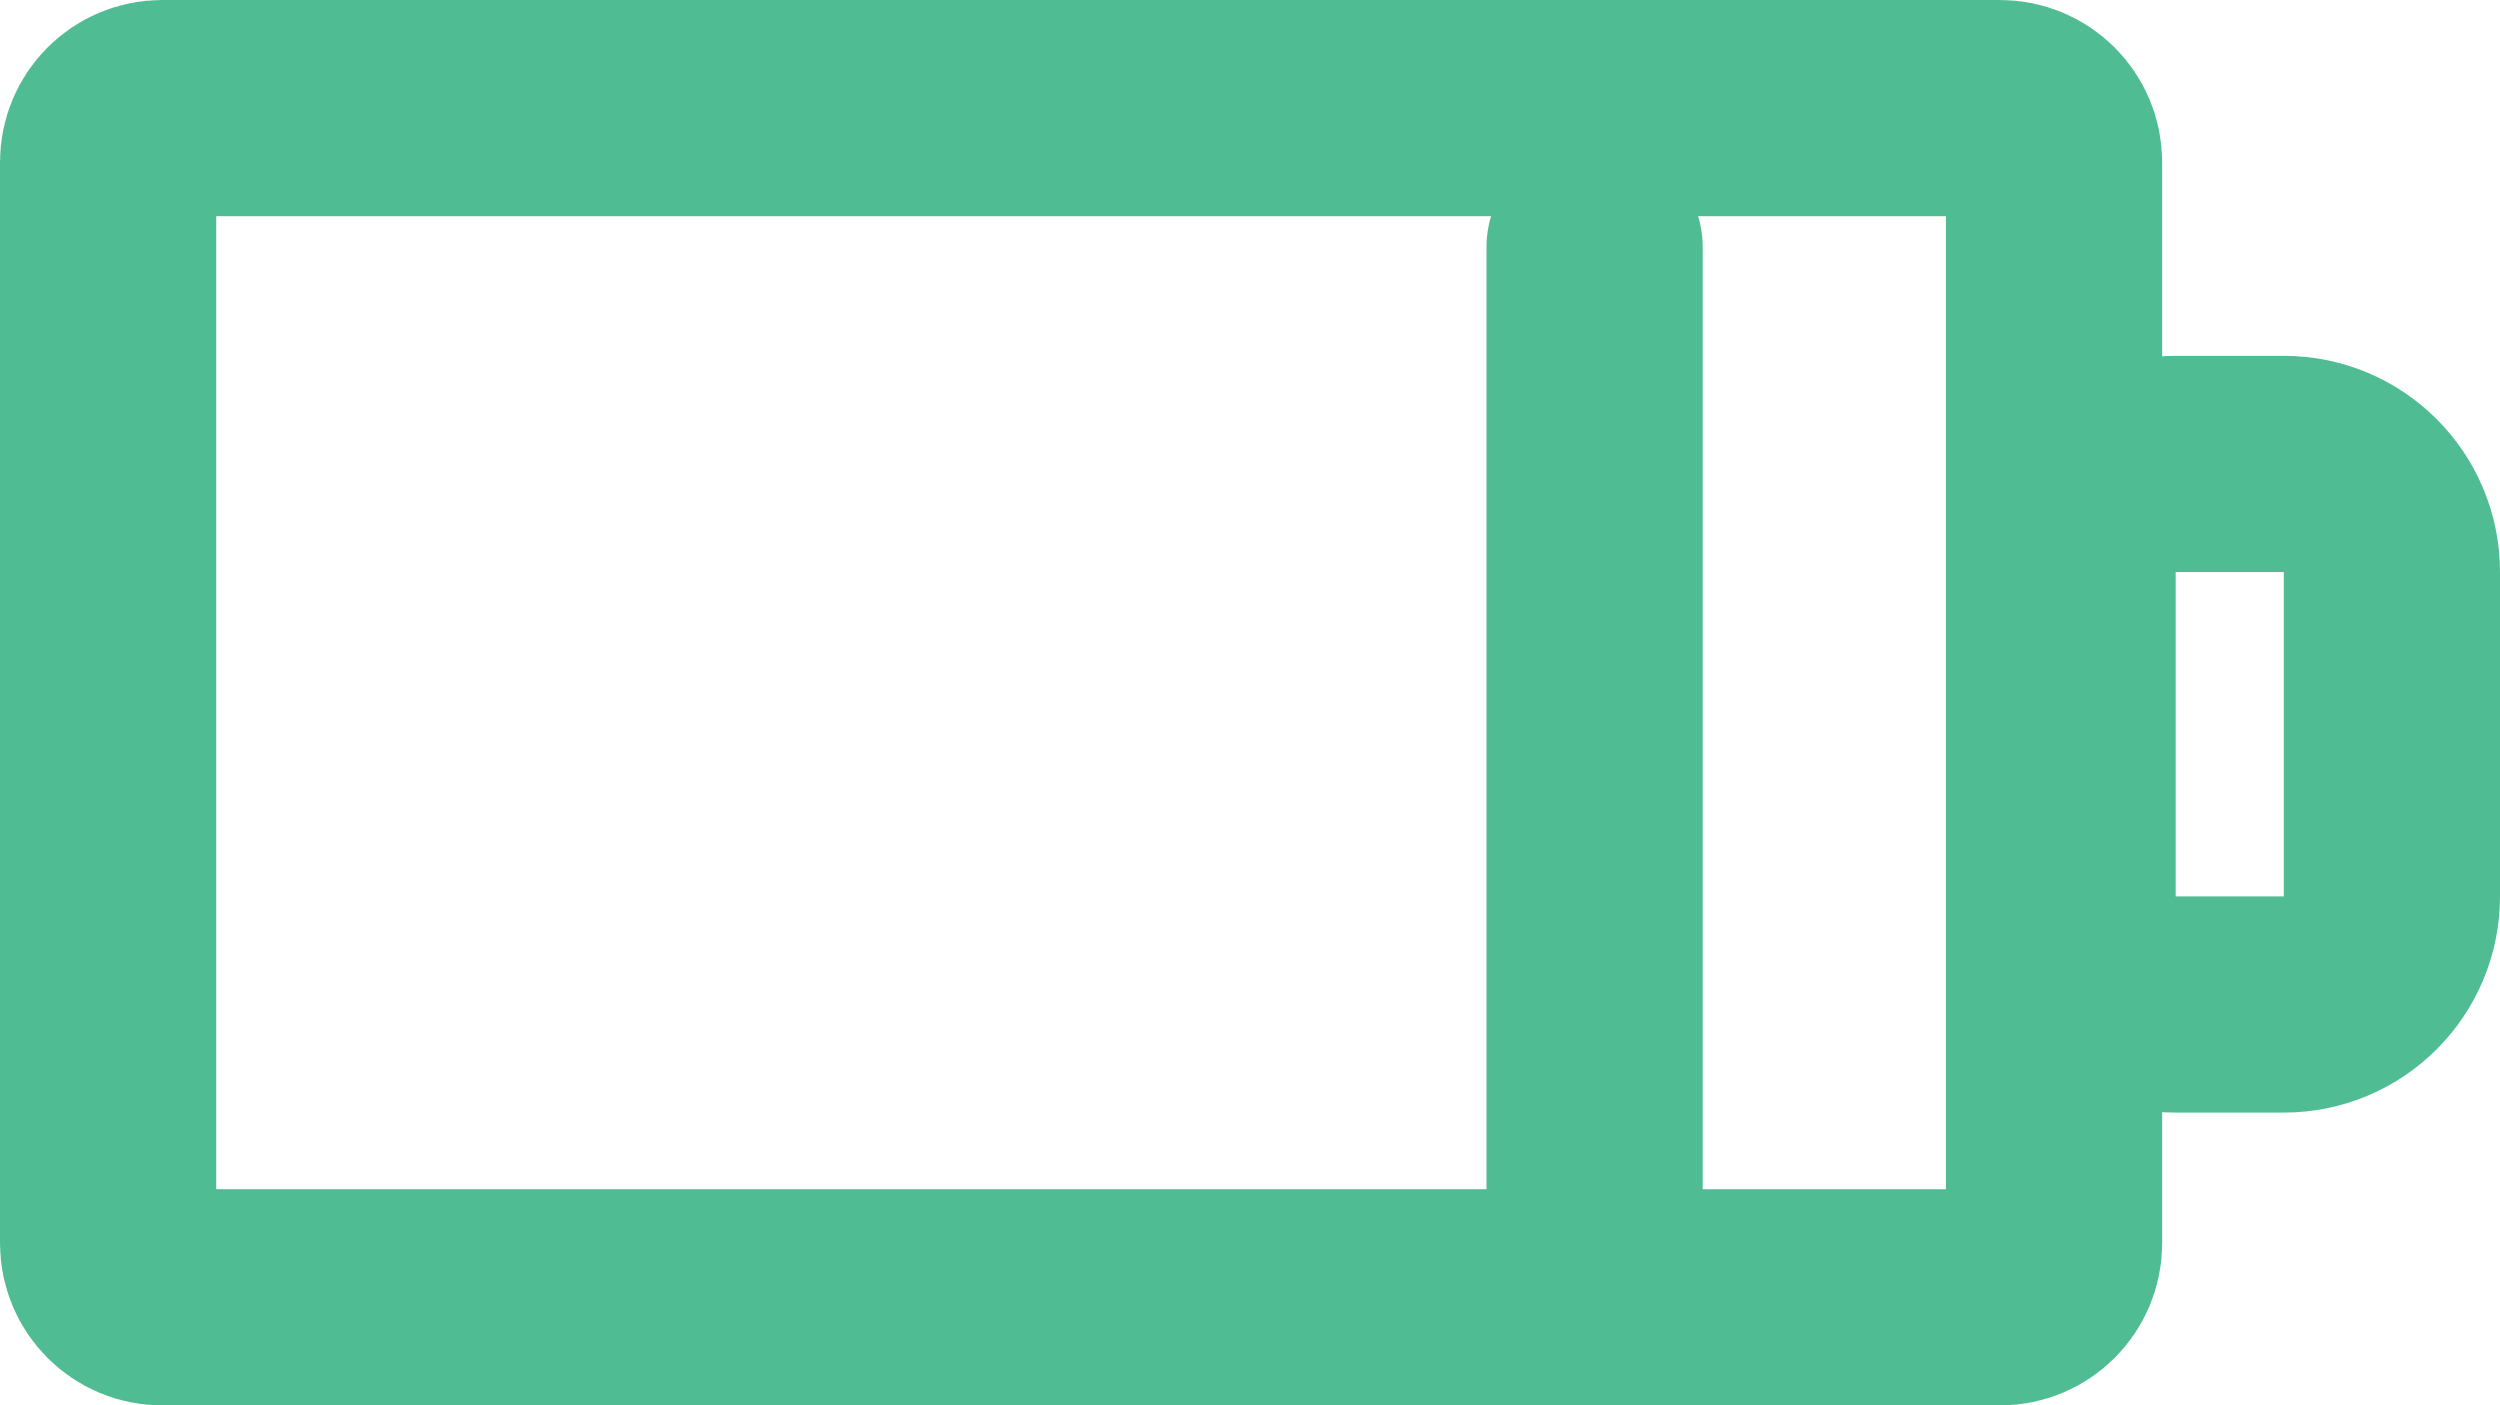 <?xml version="1.0" encoding="utf-8"?>
<!-- Generator: Adobe Illustrator 19.2.1, SVG Export Plug-In . SVG Version: 6.00 Build 0)  -->
<!DOCTYPE svg PUBLIC "-//W3C//DTD SVG 1.1//EN" "http://www.w3.org/Graphics/SVG/1.1/DTD/svg11.dtd">
<svg version="1.1" id="icons" xmlns="http://www.w3.org/2000/svg" xmlns:xlink="http://www.w3.org/1999/xlink" x="0px" y="0px"
	 width="46.25px" height="26px" viewBox="0 0 46.25 26" enable-background="new 0 0 46.25 26" xml:space="preserve">
<g id="Icon_21_">
	<path fill="none" stroke="#50BC93" stroke-width="4" stroke-linecap="round" stroke-linejoin="round" stroke-miterlimit="10" d="
		M37,24H3c-0.552,0-1-0.448-1-1V3c0-0.552,0.448-1,1-1h34c0.552,0,1,0.448,1,1v20C38,23.552,37.552,24,37,24z"/>
	<path fill="none" stroke="#50BC93" stroke-width="4" stroke-linecap="round" stroke-linejoin="round" stroke-miterlimit="10" d="
		M42.25,18.583h-2c-1.105,0-2-0.895-2-2v-6c0-1.105,0.895-2,2-2h2c1.105,0,2,0.895,2,2v6C44.25,17.688,43.355,18.583,42.25,18.583z"
		/>
	
		<line fill="none" stroke="#50BC93" stroke-width="4" stroke-linecap="round" stroke-linejoin="round" stroke-miterlimit="10" x1="29.5" y1="4.576" x2="29.5" y2="22.591"/>
</g>
</svg>
